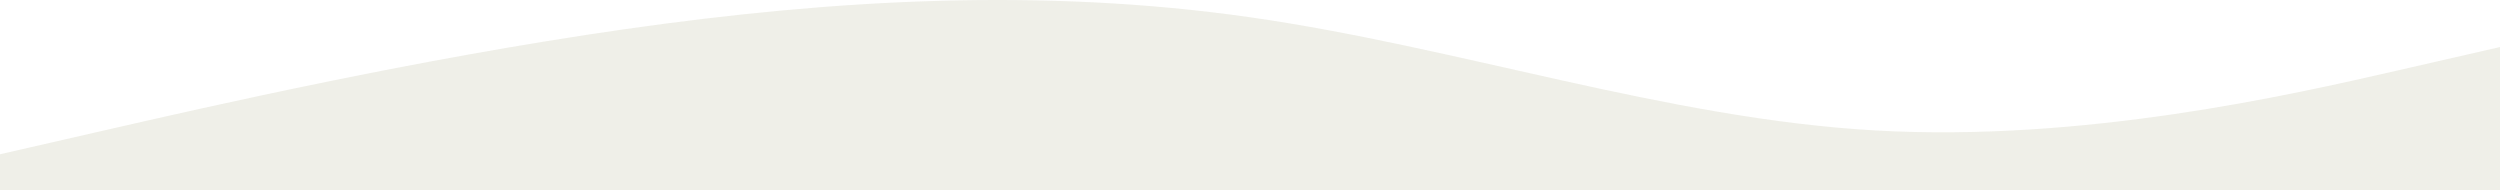 <svg width="500" height="38" viewBox="0 0 500 38" fill="none" xmlns="http://www.w3.org/2000/svg">
<path fill-rule="evenodd" clip-rule="evenodd" d="M500 9.407L479.167 14.173C458.333 18.938 416.667 28.469 375 26.086C333.333 23.704 291.667 9.407 250 3.45C208.333 -2.506 166.667 -0.124 125 5.833C83.333 11.79 41.667 21.321 20.833 26.086L-3.57252e-06 30.852V38H20.833C41.667 38 83.333 38 125 38C166.667 38 208.333 38 250 38C291.667 38 333.333 38 375 38C416.667 38 458.333 38 479.167 38H500V9.407Z" fill="#E9E8DE" fill-opacity="0.7"/>
</svg>
